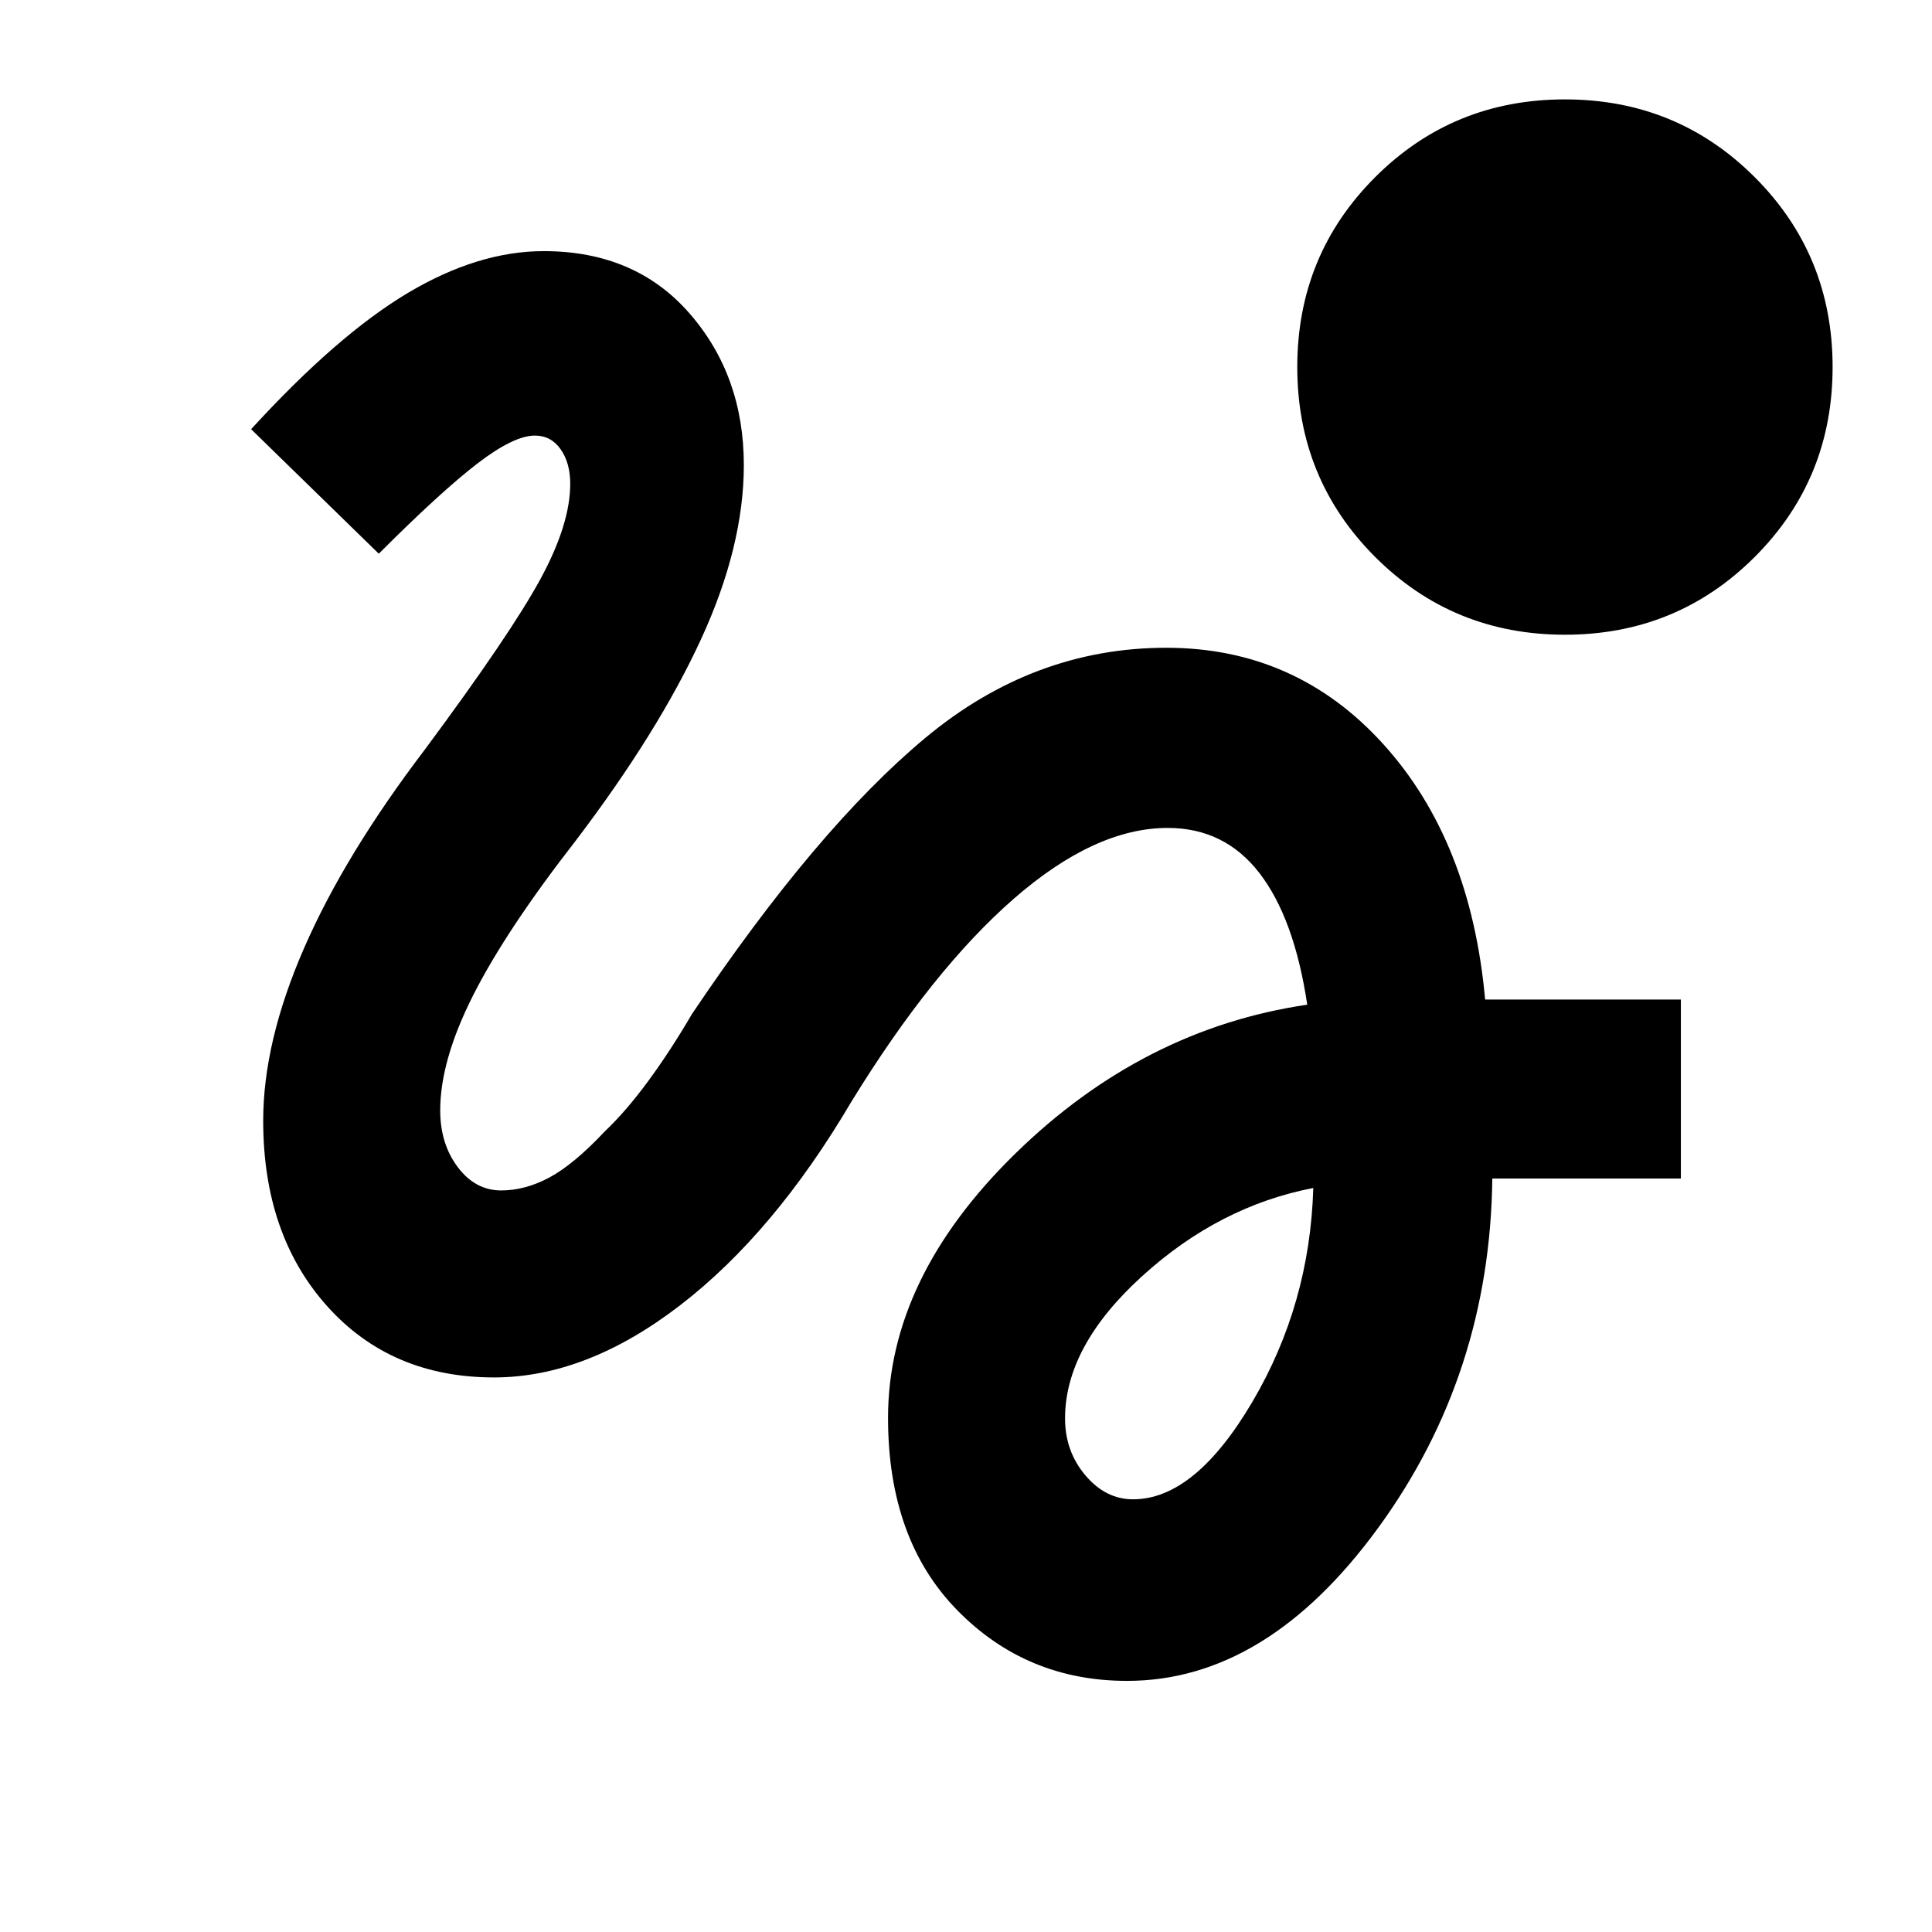 <svg xmlns="http://www.w3.org/2000/svg" height="20" viewBox="0 -960 960 960" width="20"><path d="M560.001-124.782q-49.957 0-84.349-35.108-34.391-35.109-34.391-95.545 0-69.565 63.348-131.456 63.348-61.892 144.956-73.892-6.435-42.913-23.739-65.369-17.304-22.457-45.608-22.457-36.131 0-76.479 35.196t-80.652 100.761q-38.347 65.174-85 101.131-46.652 35.956-92.609 35.956-51.218 0-82.957-35.456-31.739-35.457-31.739-92.109 0-39.174 20.282-85.696 20.283-46.522 60.152-98.869 42.566-57.392 57.349-84.631 14.783-27.239 14.783-47.239 0-10.435-4.783-17.218-4.783-6.782-12.783-6.782-10.434 0-28.434 13.782-18 13.783-49.131 44.913l-63.435-61.87q42.869-46.826 77.804-67.652t67.588-20.826q45.478 0 72.457 30.956 26.978 30.957 26.978 75.349 0 40.348-21.261 86.522-21.261 46.174-62.478 100.392-34.261 44-50.696 76.412-16.435 32.413-16.435 57.326 0 16.609 8.717 28.195 8.718 11.587 21.587 11.587 12 0 24.066-6.5 12.065-6.5 27.5-22.934 10.434-9.87 21.521-24.957 11.087-15.087 21.696-33.26 62.087-92.349 115.913-137.175 53.826-44.826 119.783-44.826 64.522 0 107.913 47.978 43.392 47.979 50.522 126.805h97.261v88.957h-93.695q-1.131 97.261-56.609 173.435-55.479 76.174-124.913 76.174Zm3-90.218q30.782 0 59.325-48.478 28.544-48.478 30.239-106.217-46.782 9-85.064 43.826-38.283 34.826-38.283 70.695 0 16.304 10.087 28.239Q549.392-215 563.001-215Zm214.608-429.609q-55.652 0-94.326-38.674-38.674-38.674-38.674-94.326 0-55.653 38.674-94.327t94.326-38.674q55.653 0 94.327 38.674t38.674 94.327q0 55.652-38.674 94.326-38.674 38.674-94.327 38.674Z"/></svg>